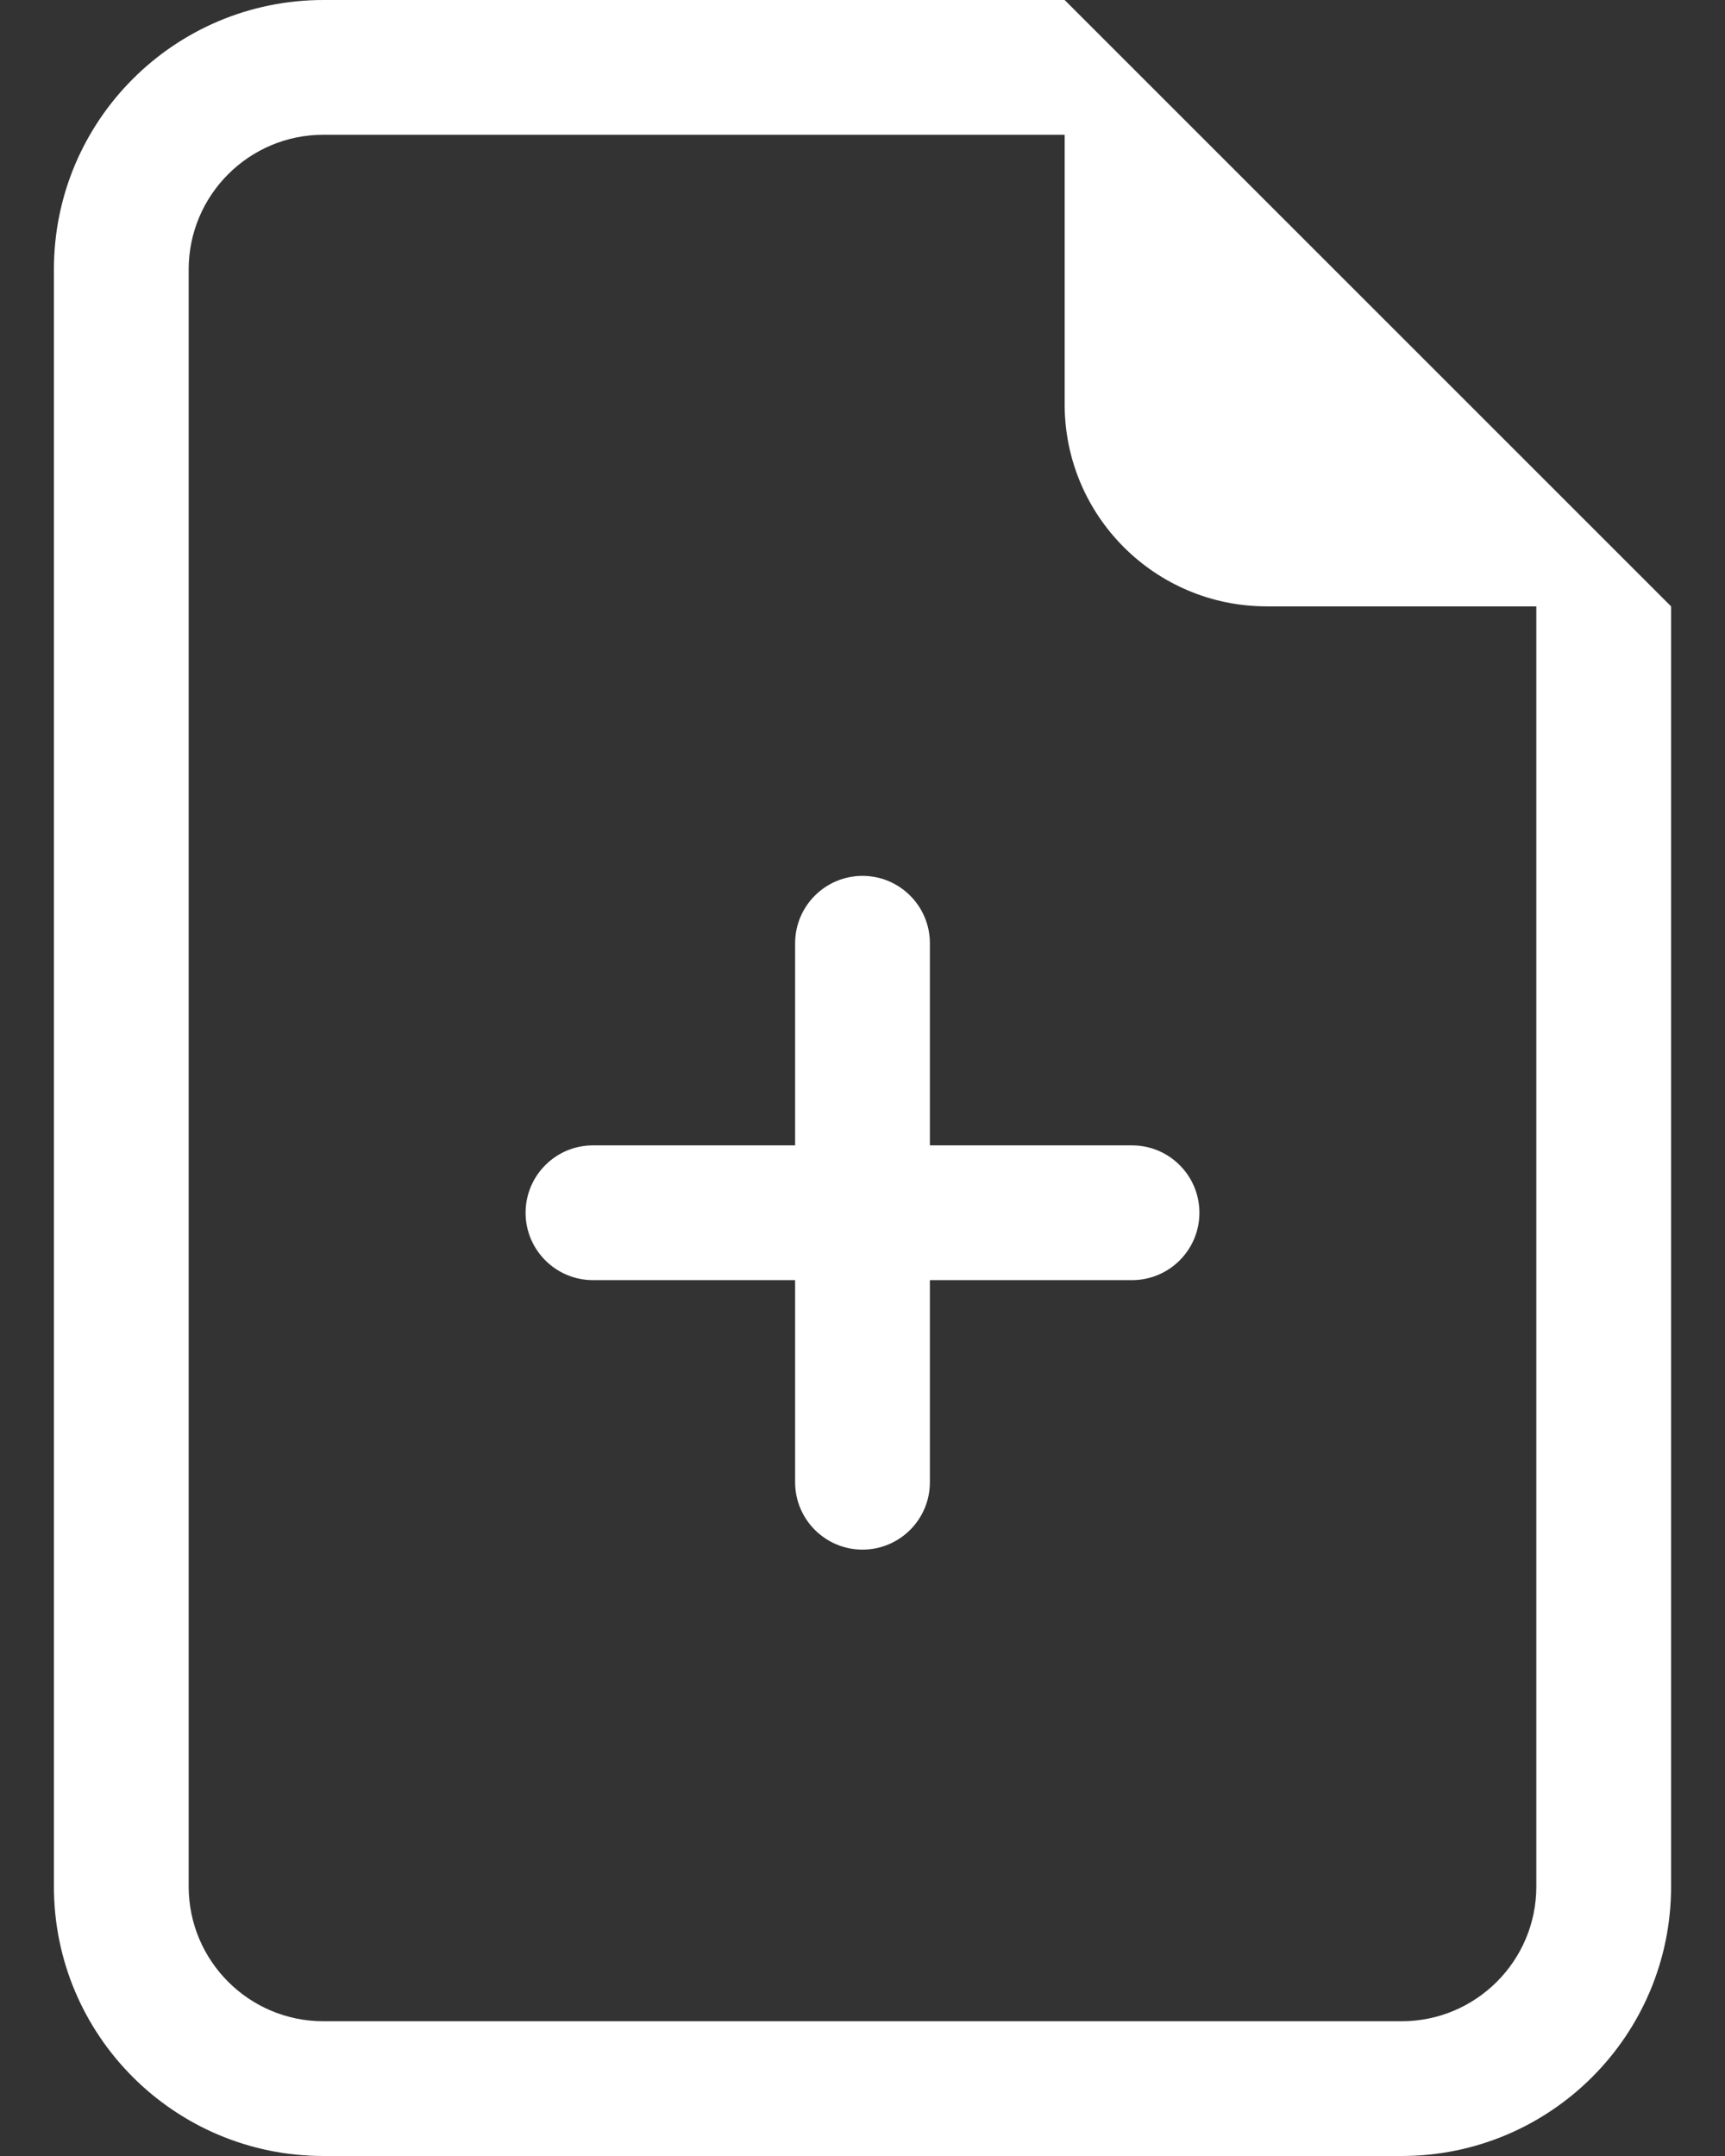 <svg width="16" height="20" viewBox="0 0 16 20" fill="none" xmlns="http://www.w3.org/2000/svg">
<rect x="0" y="0" width="16" height="20" fill="#333333" stroke="none"/>
<path d="M8 8.125C8.345 8.125 8.625 8.405 8.625 8.75V10.625H10.5C10.845 10.625 11.125 10.905 11.125 11.25C11.125 11.595 10.845 11.875 10.5 11.875H8.625V13.75C8.625 14.095 8.345 14.375 8 14.375C7.655 14.375 7.375 14.095 7.375 13.75V11.875H5.5C5.155 11.875 4.875 11.595 4.875 11.25C4.875 10.905 5.155 10.625 5.5 10.625H7.375V8.75C7.375 8.405 7.655 8.125 8 8.125Z" fill="white"/>
<path d="M15.5 5.625V17.5C15.5 18.881 14.381 20 13 20H3C1.619 20 0.5 18.881 0.5 17.5V2.5C0.5 1.119 1.619 0 3 0H9.875L15.5 5.625ZM11.75 5.625C10.714 5.625 9.875 4.786 9.875 3.75V1.25H3C2.31 1.25 1.75 1.81 1.75 2.5V17.5C1.75 18.19 2.31 18.75 3 18.75H13C13.69 18.75 14.25 18.19 14.25 17.5V5.625H11.75Z" fill="white"/>
</svg>
